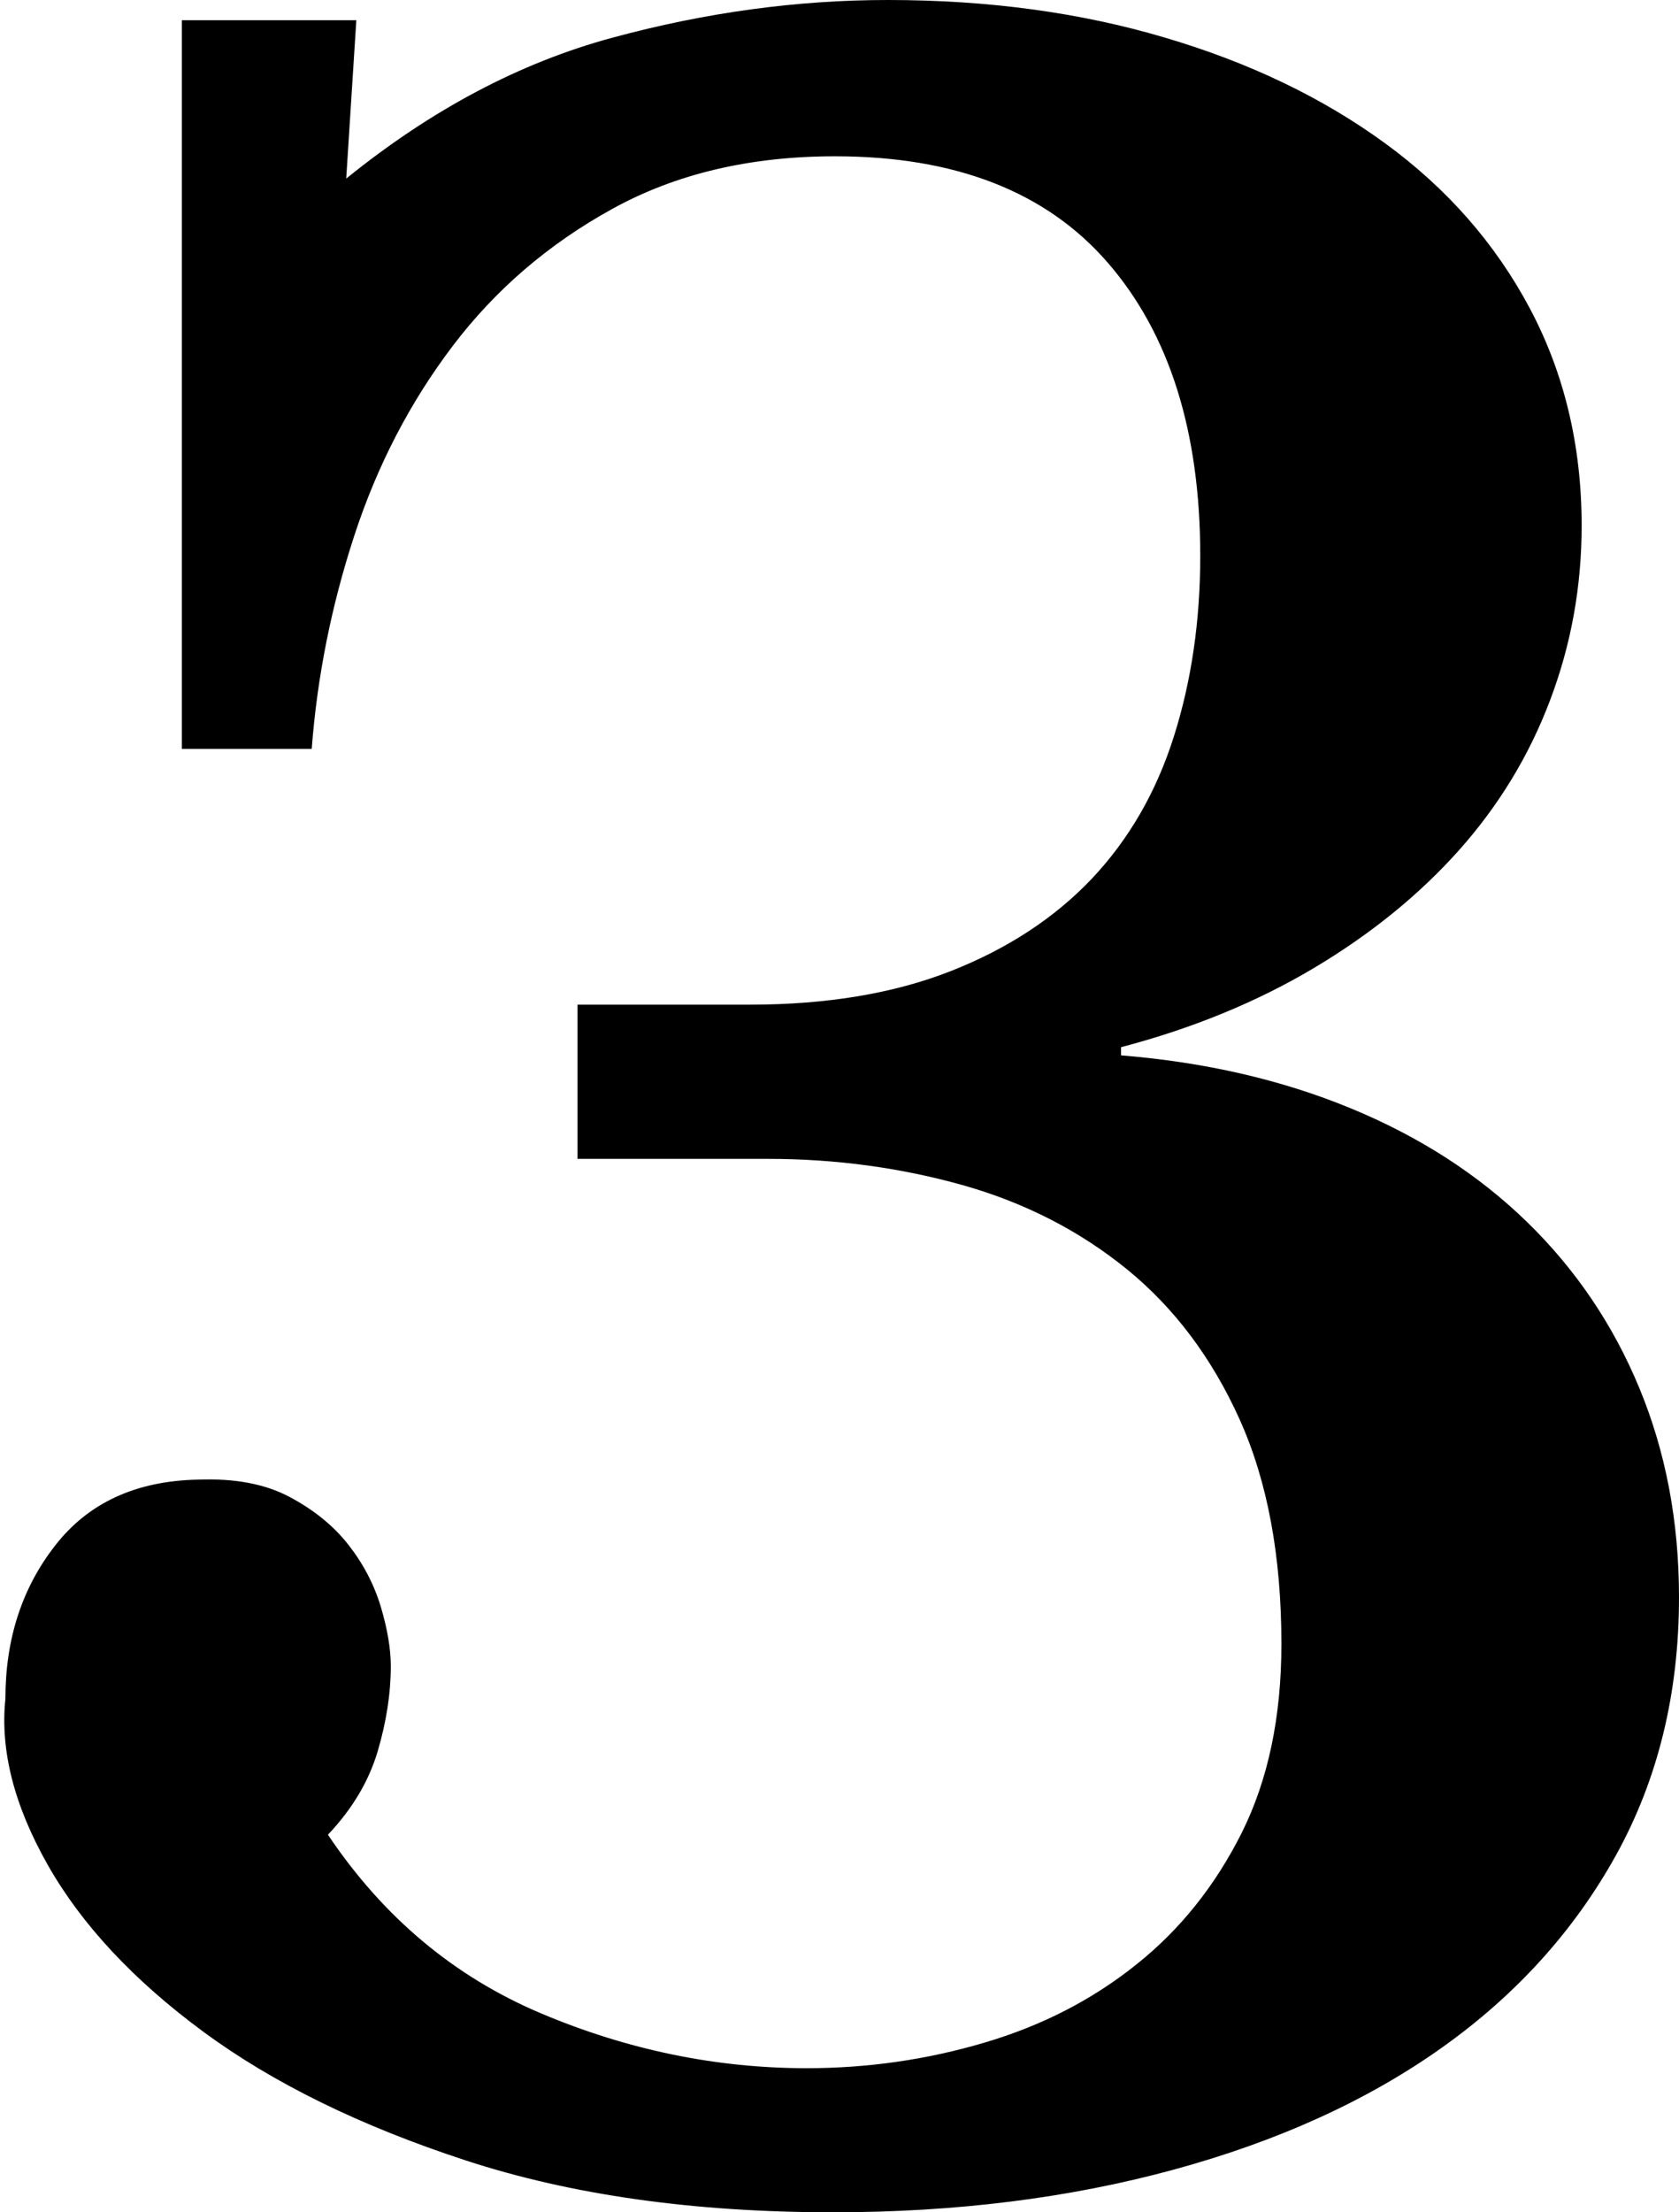 <svg width="12.124" height="15.967" viewBox="0.767 -31.45 12.124 15.967" xmlns="http://www.w3.org/2000/svg"><path d="M8.862 -23.833C9.468 -23.784 10.02 -23.657 10.518 -23.452C11.016 -23.247 11.44 -22.974 11.792 -22.632C12.144 -22.29 12.415 -21.89 12.605 -21.431C12.795 -20.972 12.891 -20.469 12.891 -19.922C12.891 -19.229 12.739 -18.608 12.437 -18.062C12.134 -17.515 11.714 -17.051 11.177 -16.67C10.64 -16.289 9.995 -15.996 9.243 -15.791C8.491 -15.586 7.671 -15.483 6.782 -15.483C5.776 -15.483 4.893 -15.608 4.131 -15.857C3.369 -16.106 2.737 -16.416 2.234 -16.787C1.731 -17.158 1.357 -17.559 1.113 -17.988C0.869 -18.418 0.767 -18.818 0.806 -19.189C0.806 -19.619 0.925 -19.988 1.165 -20.295C1.404 -20.603 1.748 -20.762 2.197 -20.771C2.461 -20.781 2.681 -20.74 2.856 -20.647C3.032 -20.554 3.174 -20.439 3.281 -20.303C3.389 -20.166 3.467 -20.017 3.516 -19.856C3.564 -19.695 3.589 -19.551 3.589 -19.424C3.589 -19.229 3.557 -19.023 3.494 -18.809C3.43 -18.594 3.311 -18.394 3.135 -18.208C3.535 -17.612 4.048 -17.183 4.673 -16.919C5.298 -16.655 5.938 -16.523 6.592 -16.523C7.031 -16.523 7.458 -16.584 7.874 -16.707C8.289 -16.829 8.655 -17.017 8.972 -17.271C9.29 -17.524 9.543 -17.842 9.734 -18.223C9.924 -18.604 10.02 -19.058 10.02 -19.585C10.02 -20.22 9.919 -20.759 9.719 -21.204C9.519 -21.648 9.248 -22.009 8.906 -22.288C8.564 -22.566 8.169 -22.769 7.72 -22.896C7.271 -23.022 6.802 -23.086 6.313 -23.086L4.937 -23.086L4.937 -24.199L6.182 -24.199C6.738 -24.199 7.222 -24.28 7.632 -24.441C8.042 -24.602 8.381 -24.824 8.65 -25.107C8.918 -25.391 9.116 -25.732 9.243 -26.133C9.37 -26.533 9.434 -26.968 9.434 -27.437C9.434 -28.335 9.211 -29.041 8.767 -29.553C8.323 -30.066 7.666 -30.322 6.797 -30.322C6.182 -30.322 5.645 -30.195 5.186 -29.941C4.727 -29.688 4.343 -29.358 4.036 -28.953C3.728 -28.547 3.491 -28.091 3.325 -27.583C3.159 -27.075 3.057 -26.562 3.018 -26.045L2.08 -26.045L2.08 -31.304L3.34 -31.304L3.267 -30.161C3.882 -30.659 4.524 -30.999 5.193 -31.179C5.862 -31.36 6.523 -31.45 7.178 -31.45C7.9 -31.45 8.567 -31.36 9.177 -31.179C9.788 -30.999 10.317 -30.745 10.767 -30.417C11.216 -30.09 11.565 -29.692 11.814 -29.224C12.063 -28.755 12.188 -28.232 12.188 -27.656C12.188 -27.217 12.112 -26.797 11.96 -26.396C11.809 -25.996 11.589 -25.635 11.301 -25.312C11.013 -24.99 10.664 -24.707 10.254 -24.463C9.844 -24.219 9.38 -24.028 8.862 -23.892ZM8.862 -23.833"></path></svg>